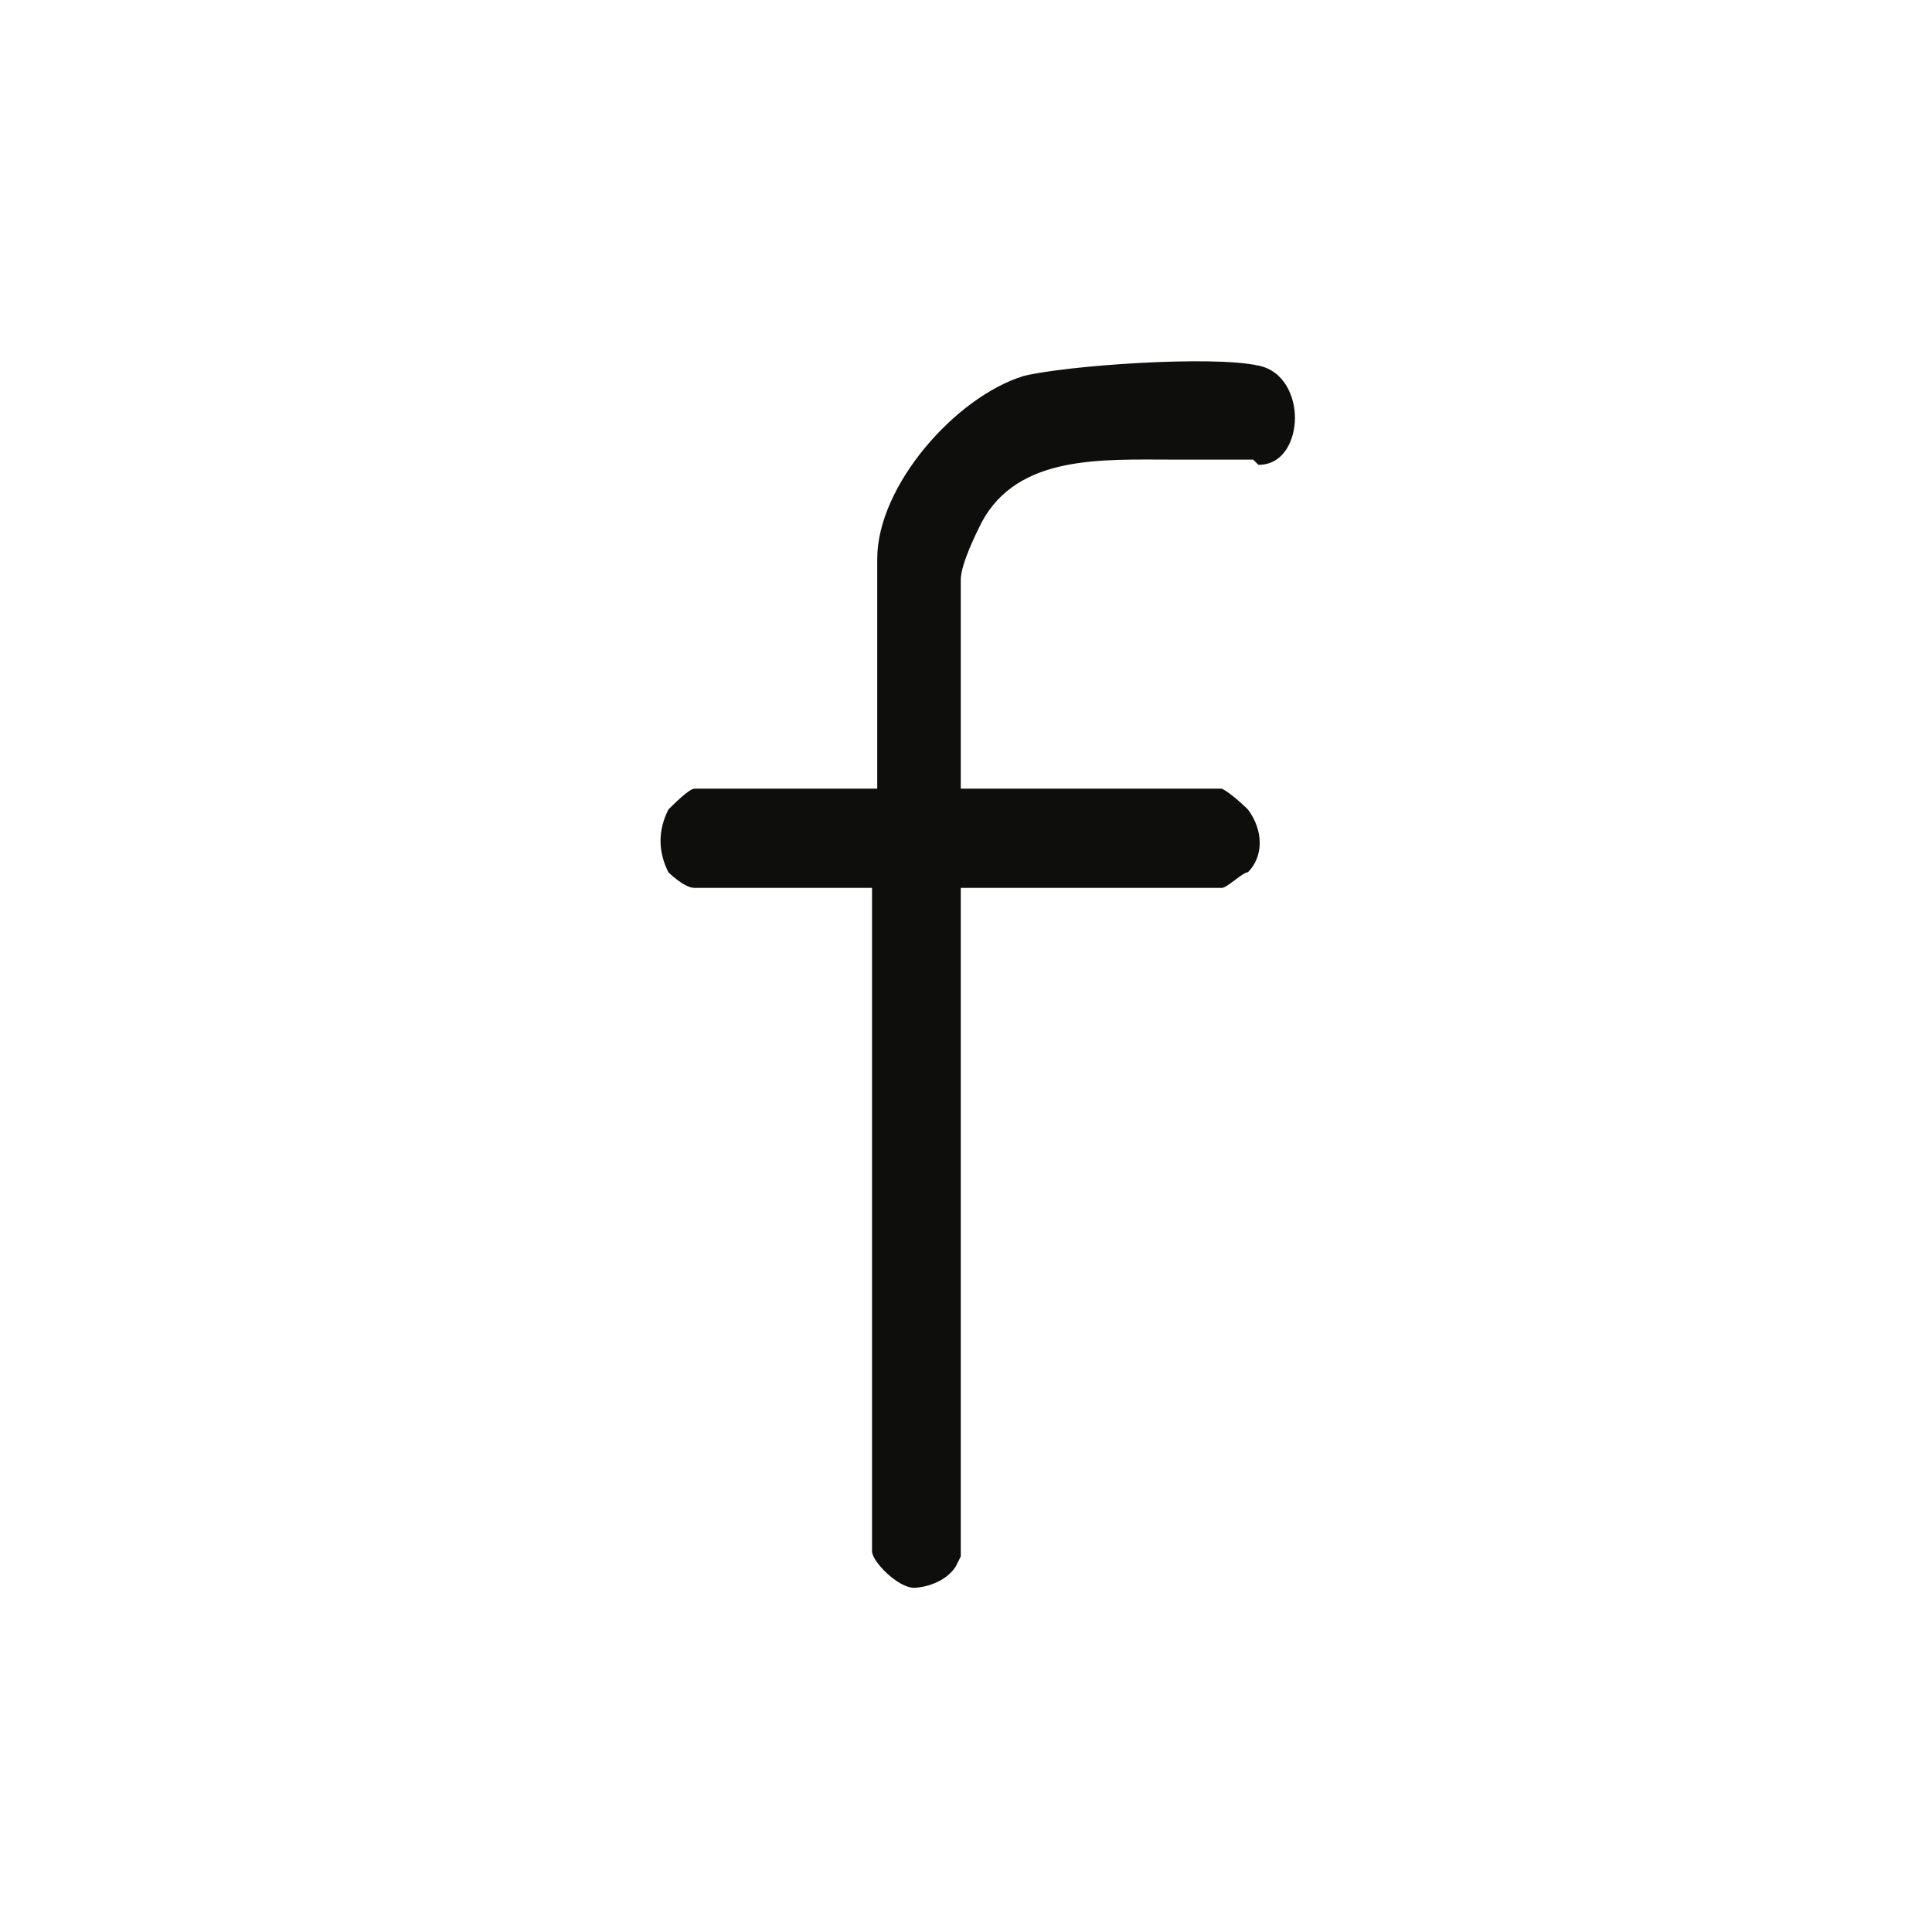 <?xml version="1.0" encoding="UTF-8"?>
<svg id="Layer_1" xmlns="http://www.w3.org/2000/svg" version="1.1" viewBox="0 0 37 36.7">
  <!-- Generator: Adobe Illustrator 29.2.1, SVG Export Plug-In . SVG Version: 2.1.0 Build 116)  -->
  <defs>
    <style>
      .st0 {
        fill: #0e0e0d;
      }
    </style>
  </defs>
  <path class="st0" d="M24.1,8.9c.5,0,.7-.5.7-.9,0-.4-.2-.9-.7-1-.9-.2-3.7,0-4.5.2-1.3.4-2.8,2.1-2.8,3.5v4.4h-3.5c-.1,0-.4.3-.5.4-.2.4-.2.8,0,1.2,0,0,.3.3.5.3h3.4v12.7c0,.2.5.7.8.7.2,0,.6-.1.8-.4,0,0,.1-.2.1-.2v-12.8h5c.1,0,.4-.3.5-.3.3-.3.3-.8,0-1.2,0,0-.3-.3-.5-.4h-5v-4c0-.3.3-.9.4-1.1.7-1.3,2.3-1.2,3.7-1.2.6,0,1.1,0,1.5,0Z"/>
</svg>